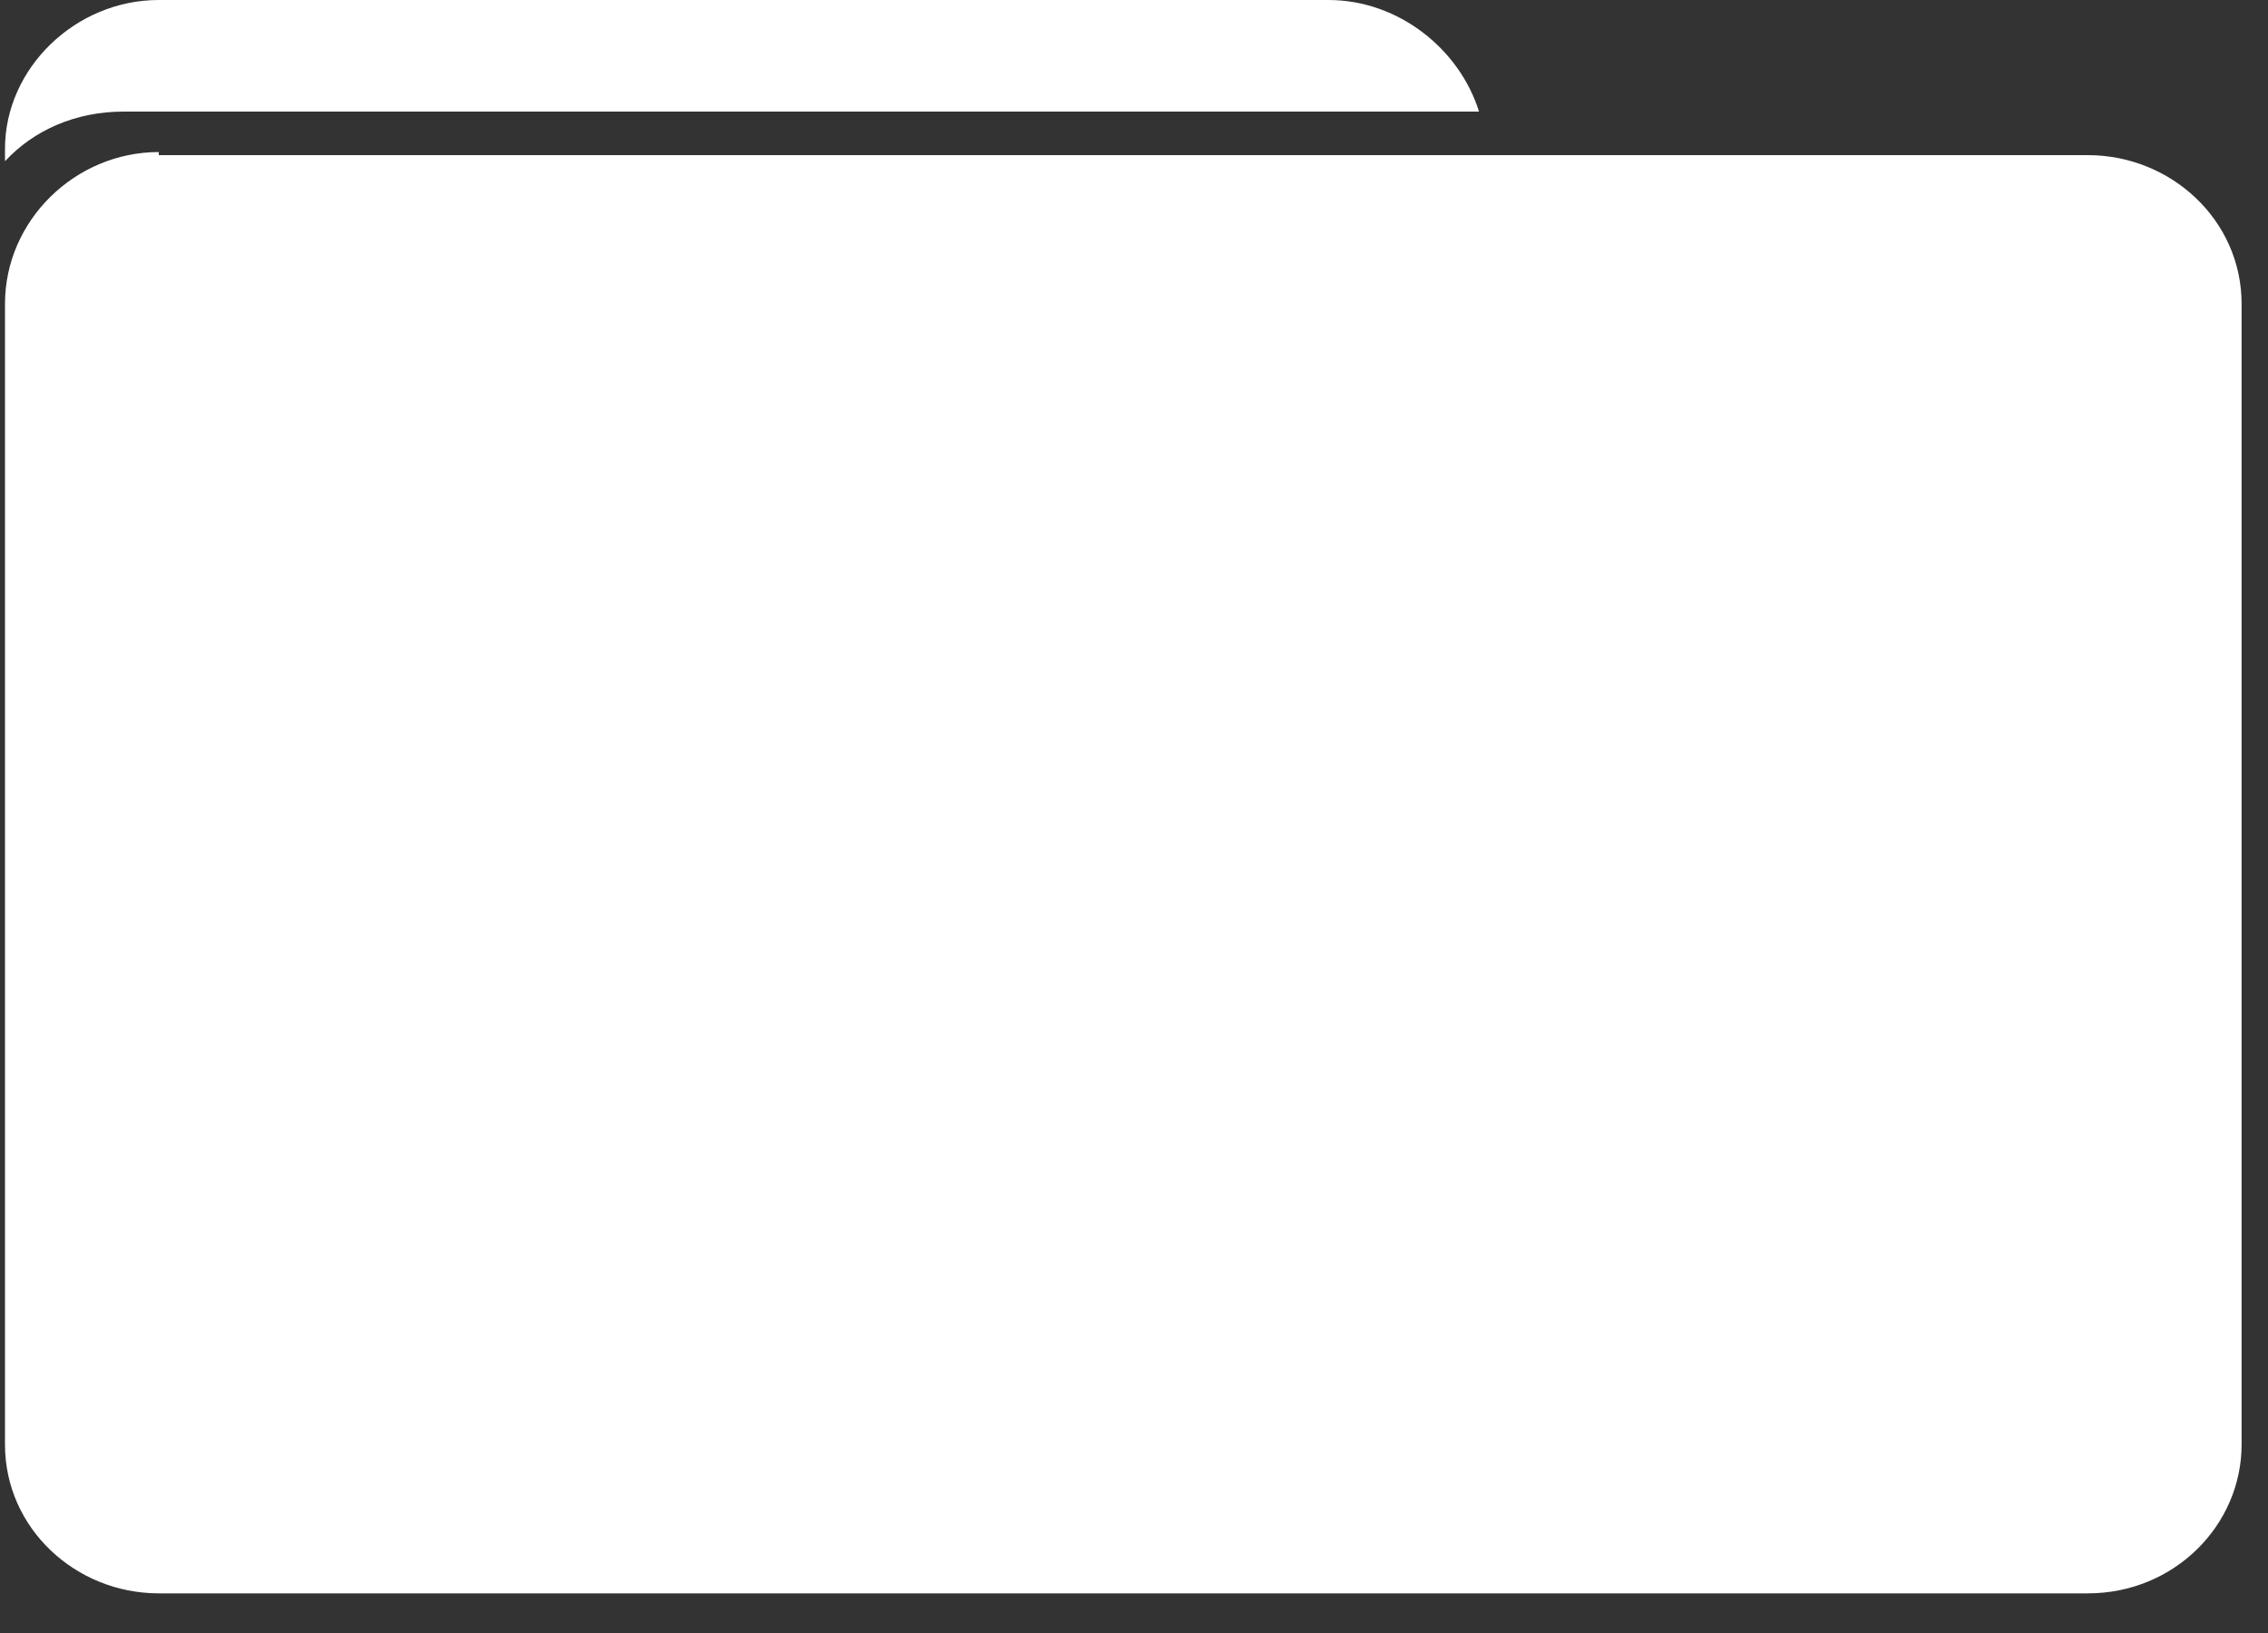 <svg width="25" height="18" viewBox="0 0 25 18" fill="none" xmlns="http://www.w3.org/2000/svg">
<rect x="0" y="0" width="25" height="18" fill="#333333" stroke="none"/>
<g clip-path="url(#clip0_1441_14891)">
<path d="M1.75 0C0.832 0 0.055 0.752 0.055 1.64V1.777C0.373 1.435 0.832 1.23 1.362 1.23H16.303C16.091 0.547 15.42 0 14.643 0H1.75Z" fill="white"/>
<path d="M1.75 1.676C0.832 1.676 0.055 2.427 0.055 3.35V15.923C0.055 16.845 0.832 17.563 1.75 17.563H23.014C23.968 17.563 24.709 16.811 24.709 15.923V3.35C24.709 2.427 23.932 1.71 23.014 1.71H1.75V1.676Z" fill="white"/>
</g>
<defs>
<clipPath id="clip0_1441_14891">
<rect width="24.69" height="17.561" fill="white" transform="translate(0.055)"/>
</clipPath>
</defs>
</svg>
